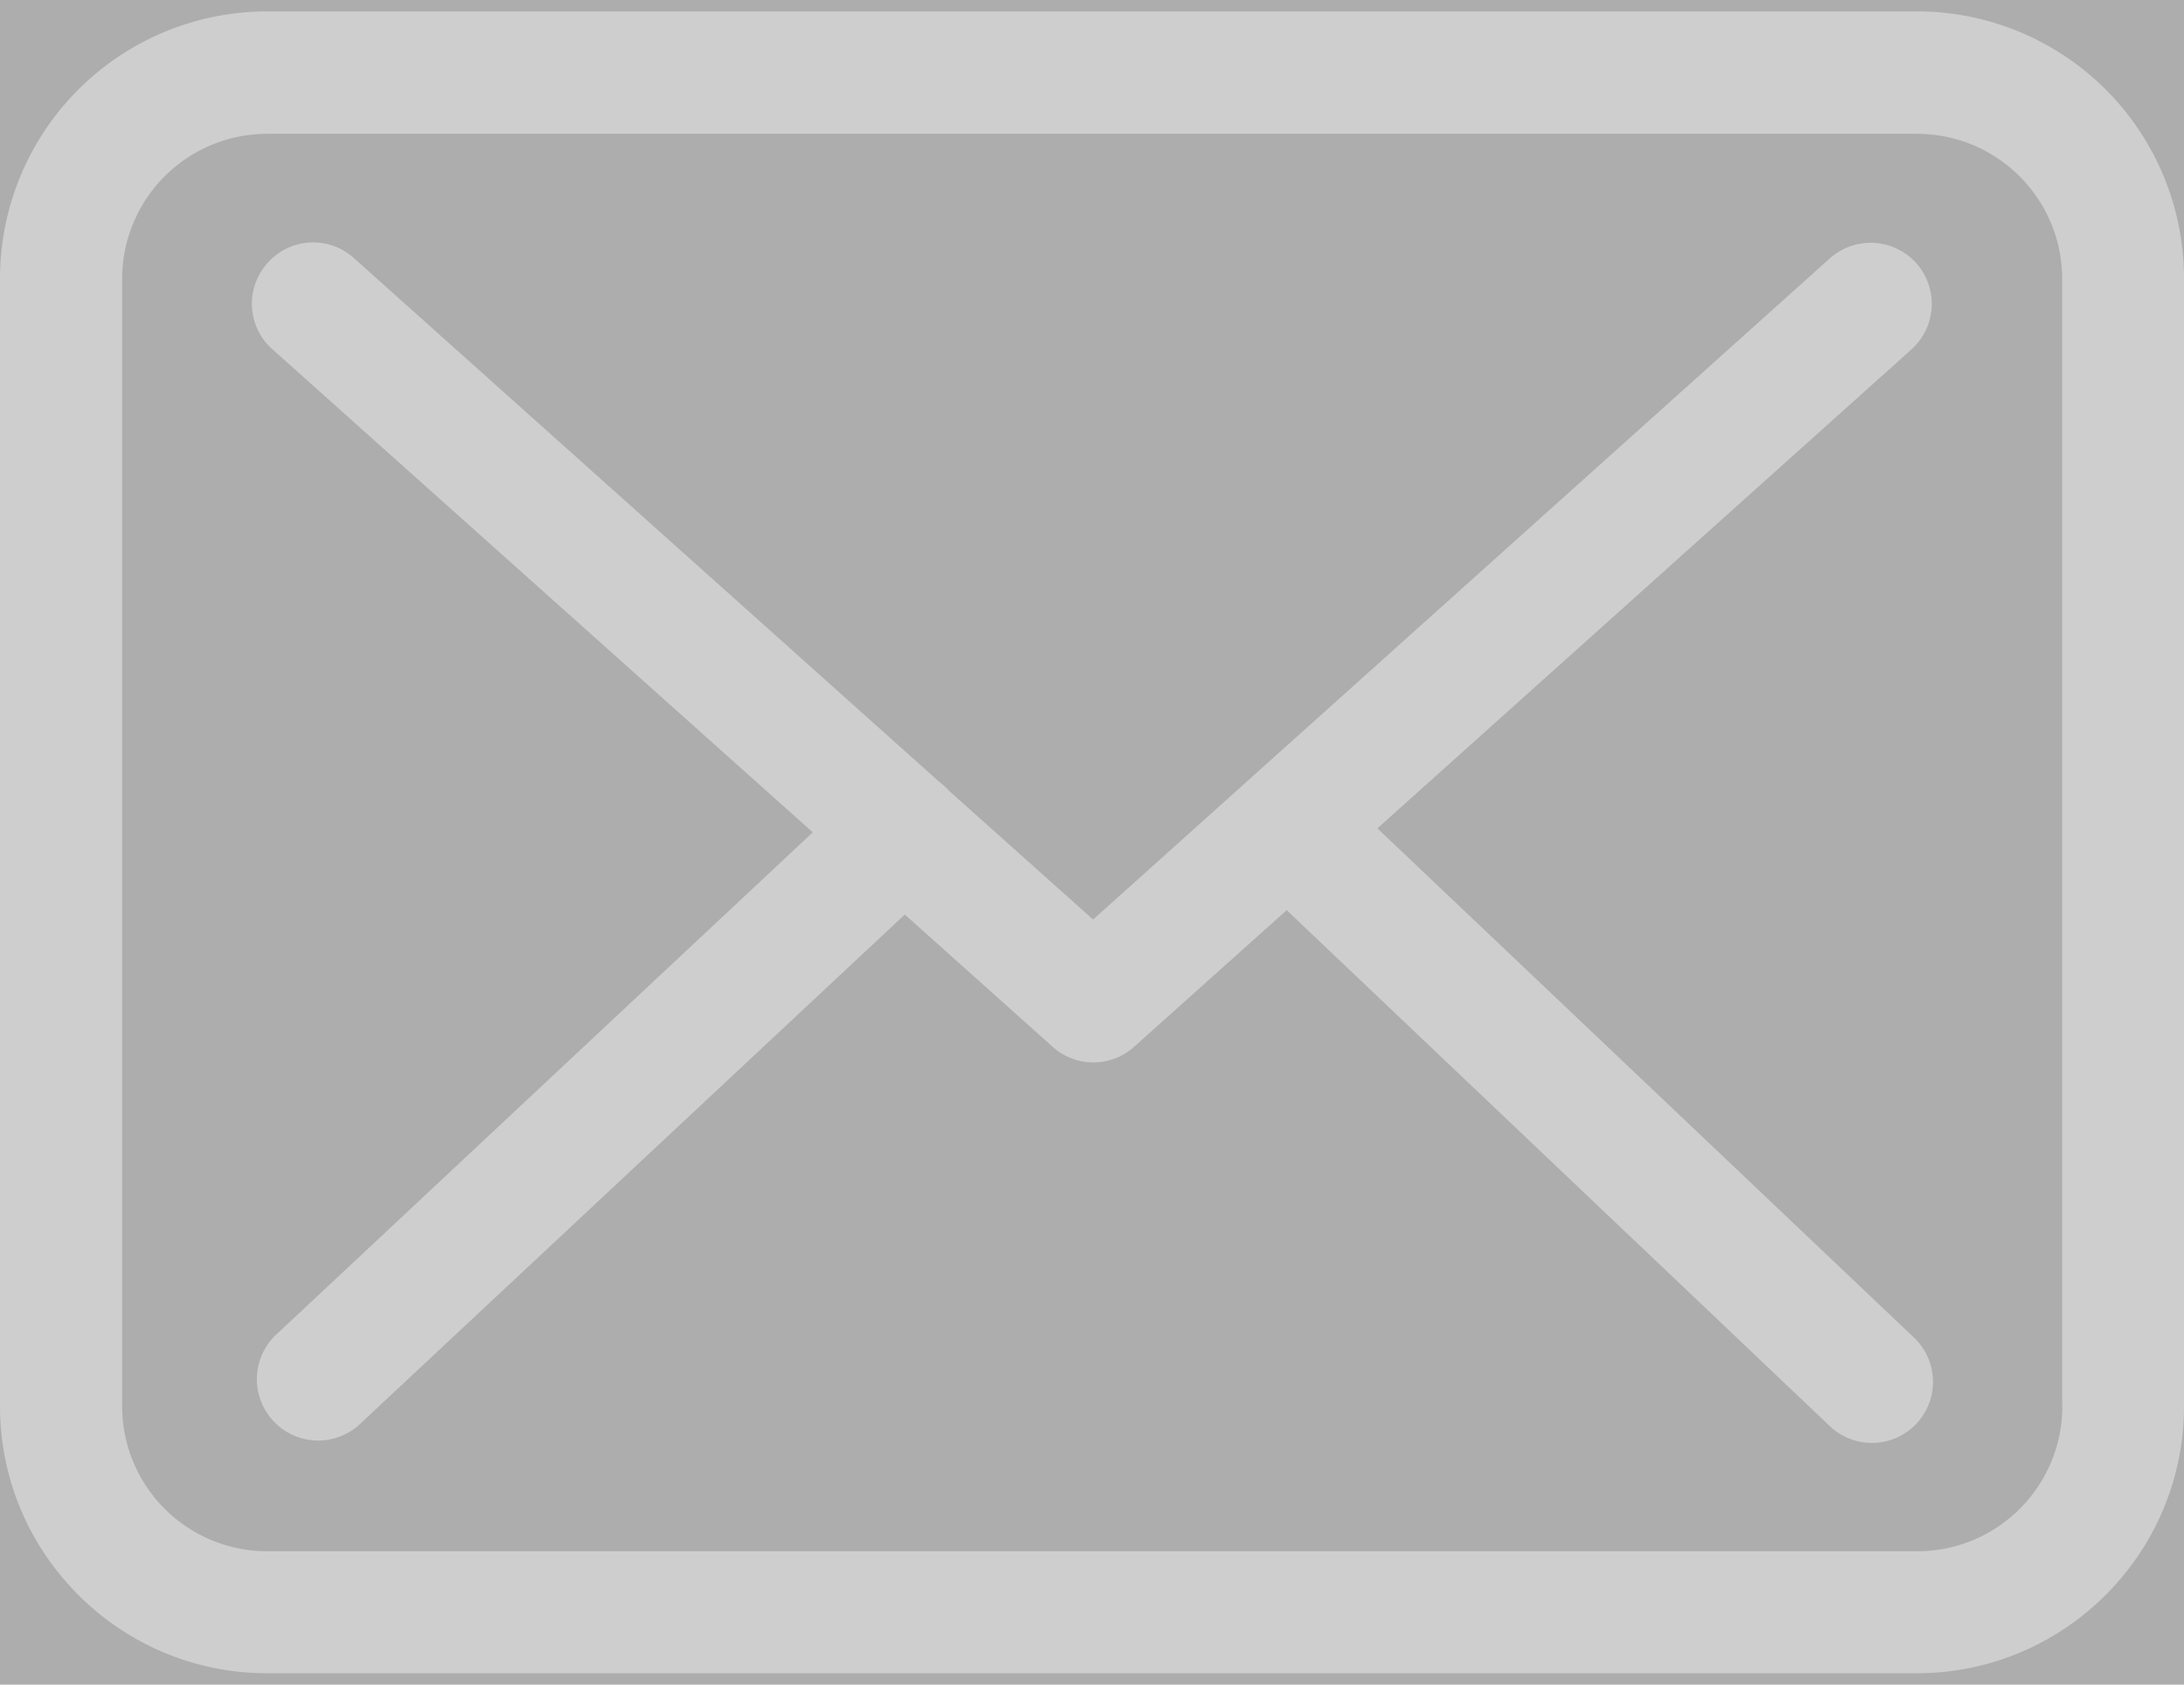 <svg xmlns="http://www.w3.org/2000/svg" width="140" height="108" fill="#fff" fill-opacity=".4" viewBox="0 0 140 108">
  <rect x="0" y="0" width="140" height="108" fill="#333333" stroke="none"/>
  <path d="M122.9.73H17.13A17.13 17.13 0 0 0 0 17.85v72.3c0 9.44 7.68 17.12 17.12 17.12h105.76c9.44 0 17.12-7.68 17.12-17.12V17.88A17.12 17.12 0 0 0 122.9.73Zm9.3 89.42c0 5.13-4.16 9.3-9.3 9.3H17.13a9.3 9.3 0 0 1-9.3-9.3V17.88a9.3 9.3 0 0 1 9.3-9.3h105.76c5.13 0 9.3 4.17 9.3 9.3v72.27h.03Z"/>
  <path d="m88.3 53.1 34.23-30.7a3.93 3.93 0 0 0 .3-5.54 3.93 3.93 0 0 0-5.54-.29L70.07 58.95l-9.2-8.22a5.79 5.79 0 0 0-.7-.64L22.68 16.54a3.9 3.9 0 0 0-5.53.32 3.9 3.9 0 0 0 .32 5.54L52.1 53.36l-34.5 32.3a3.93 3.93 0 0 0 5.36 5.74L58 58.63l9.5 8.5a3.9 3.9 0 0 0 5.22-.04l9.76-8.74 34.82 33.08a3.9 3.9 0 1 0 5.39-5.68L88.29 53.1Z"/>
</svg>
